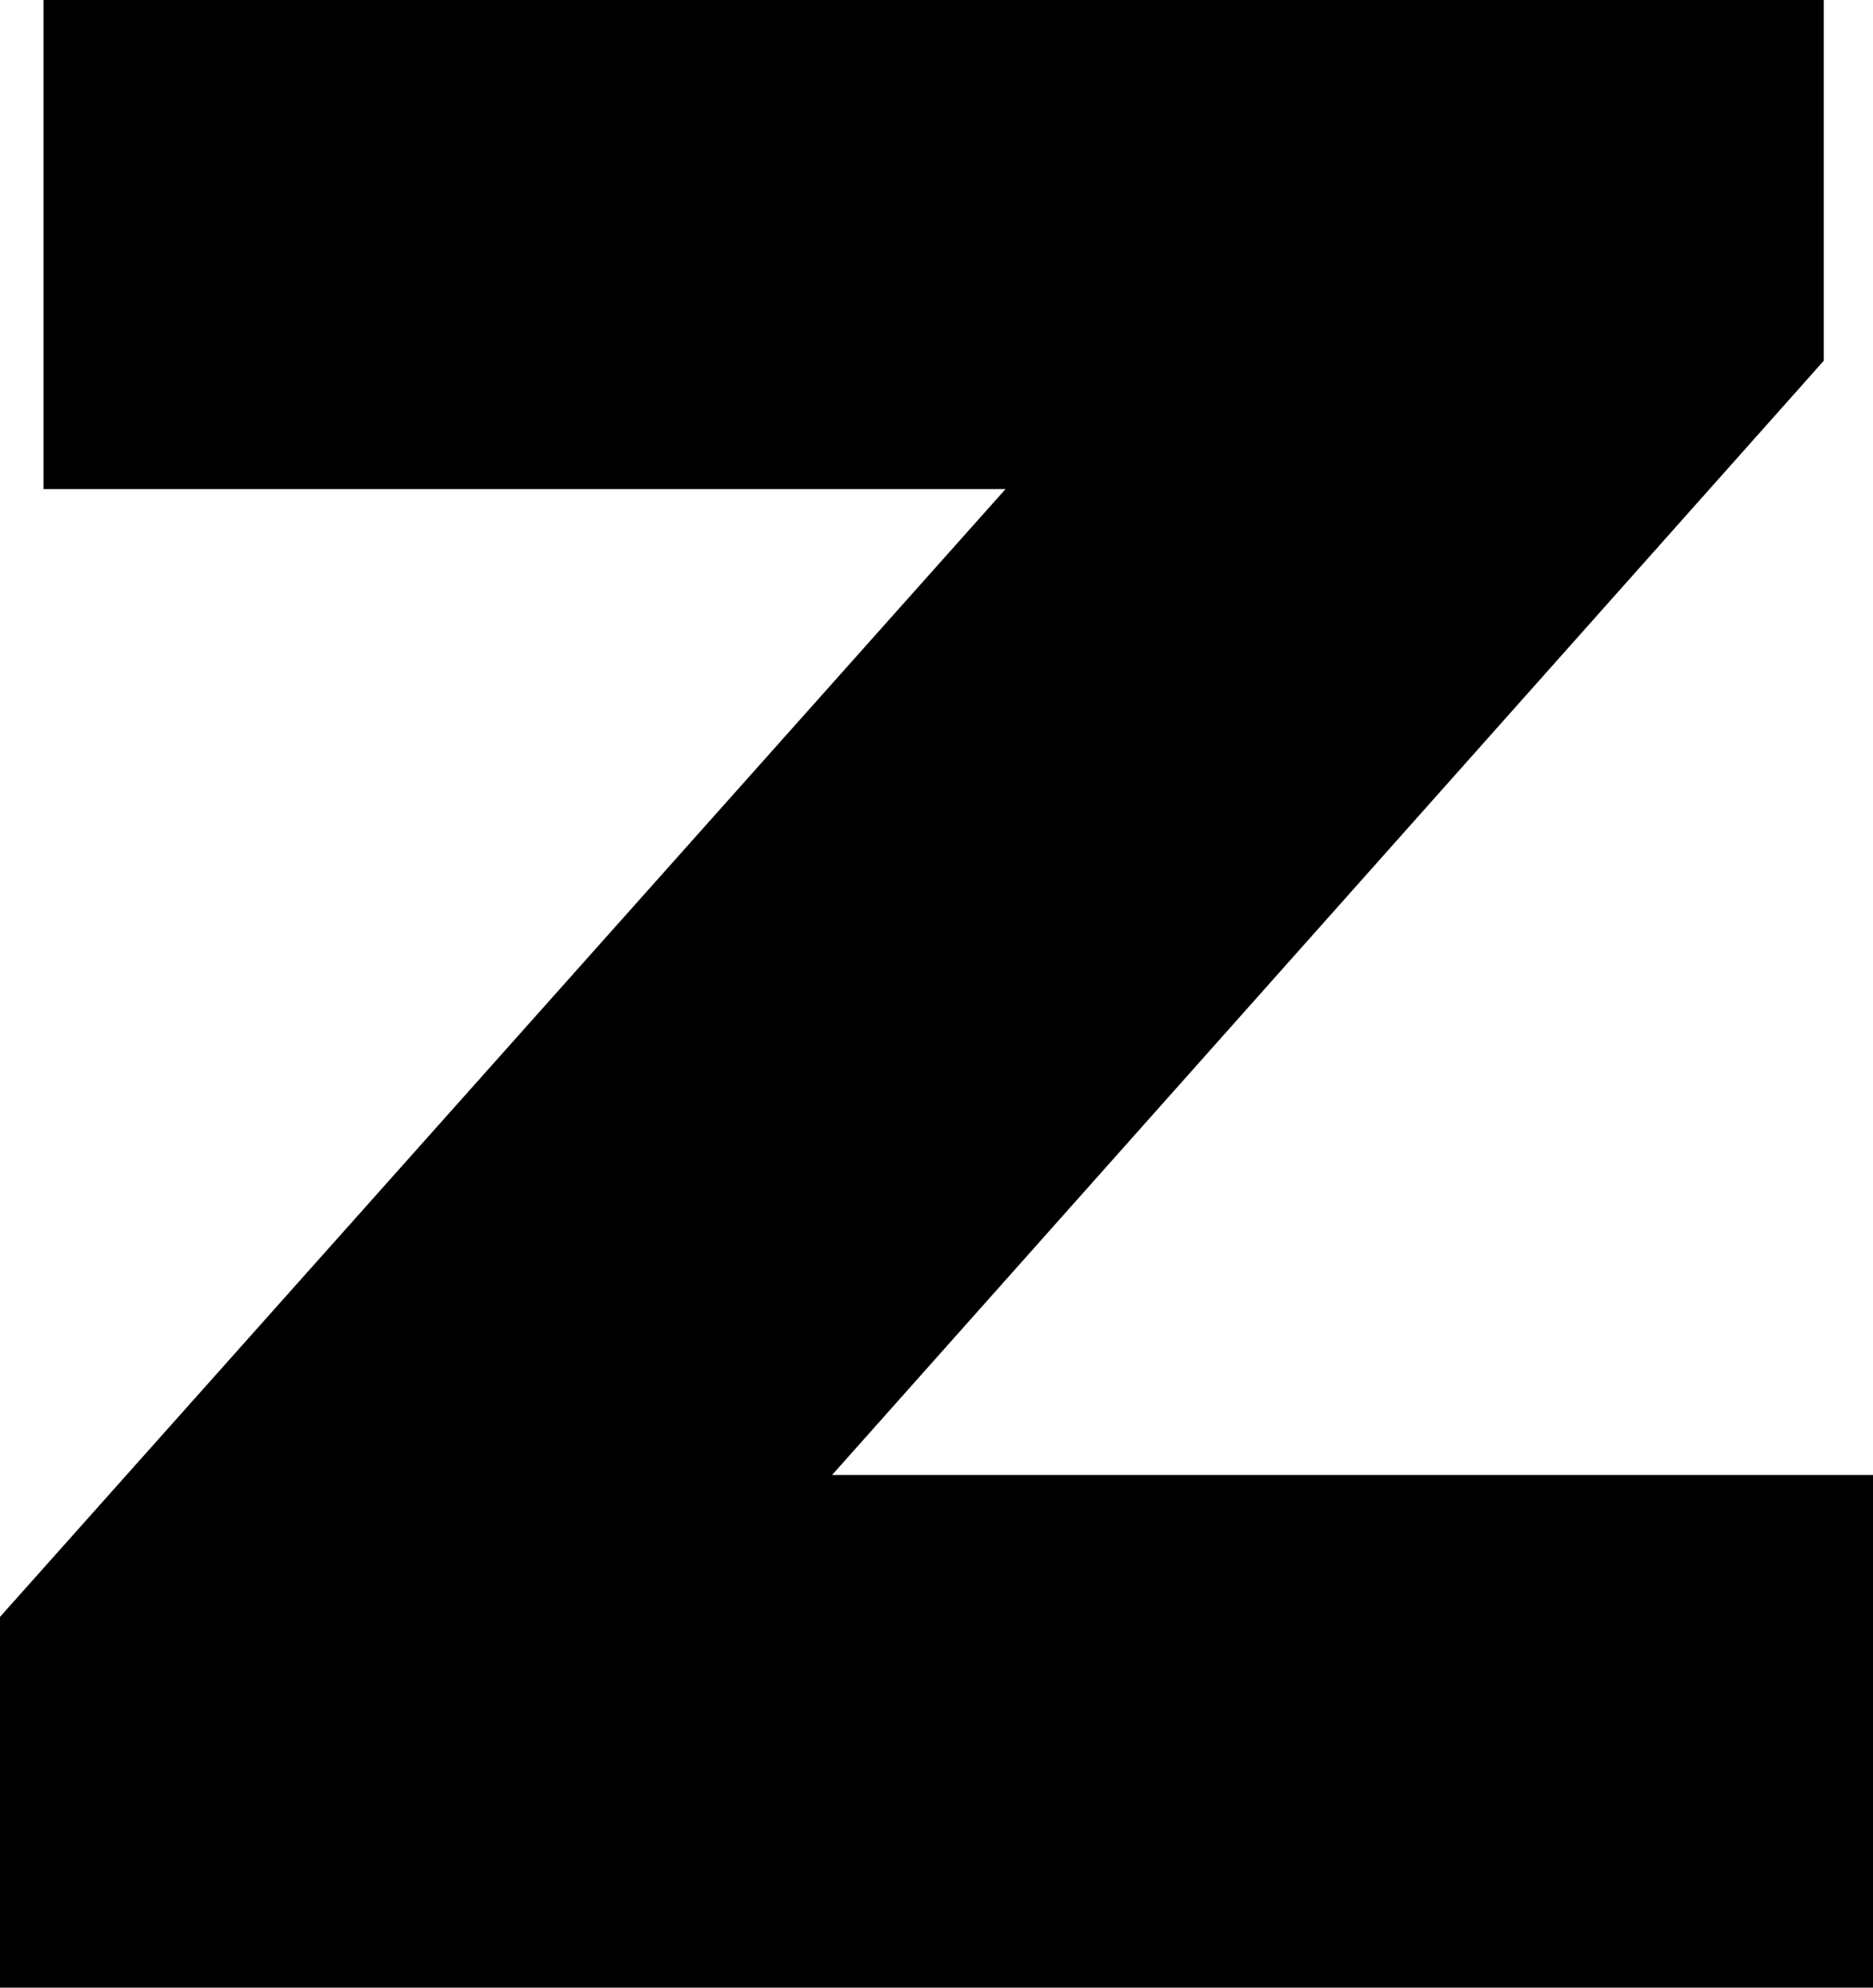 <svg width="13.916" height="14.766" viewBox="0.483 -29.531 13.916 14.766" xmlns="http://www.w3.org/2000/svg"><path d="M0.483 -14.766L0.483 -17.52L7.954 -25.898L0.806 -25.898L0.806 -29.531L14.033 -29.531L14.033 -26.851L6.665 -18.574L14.399 -18.574L14.399 -14.766ZM0.483 -14.766"></path></svg>